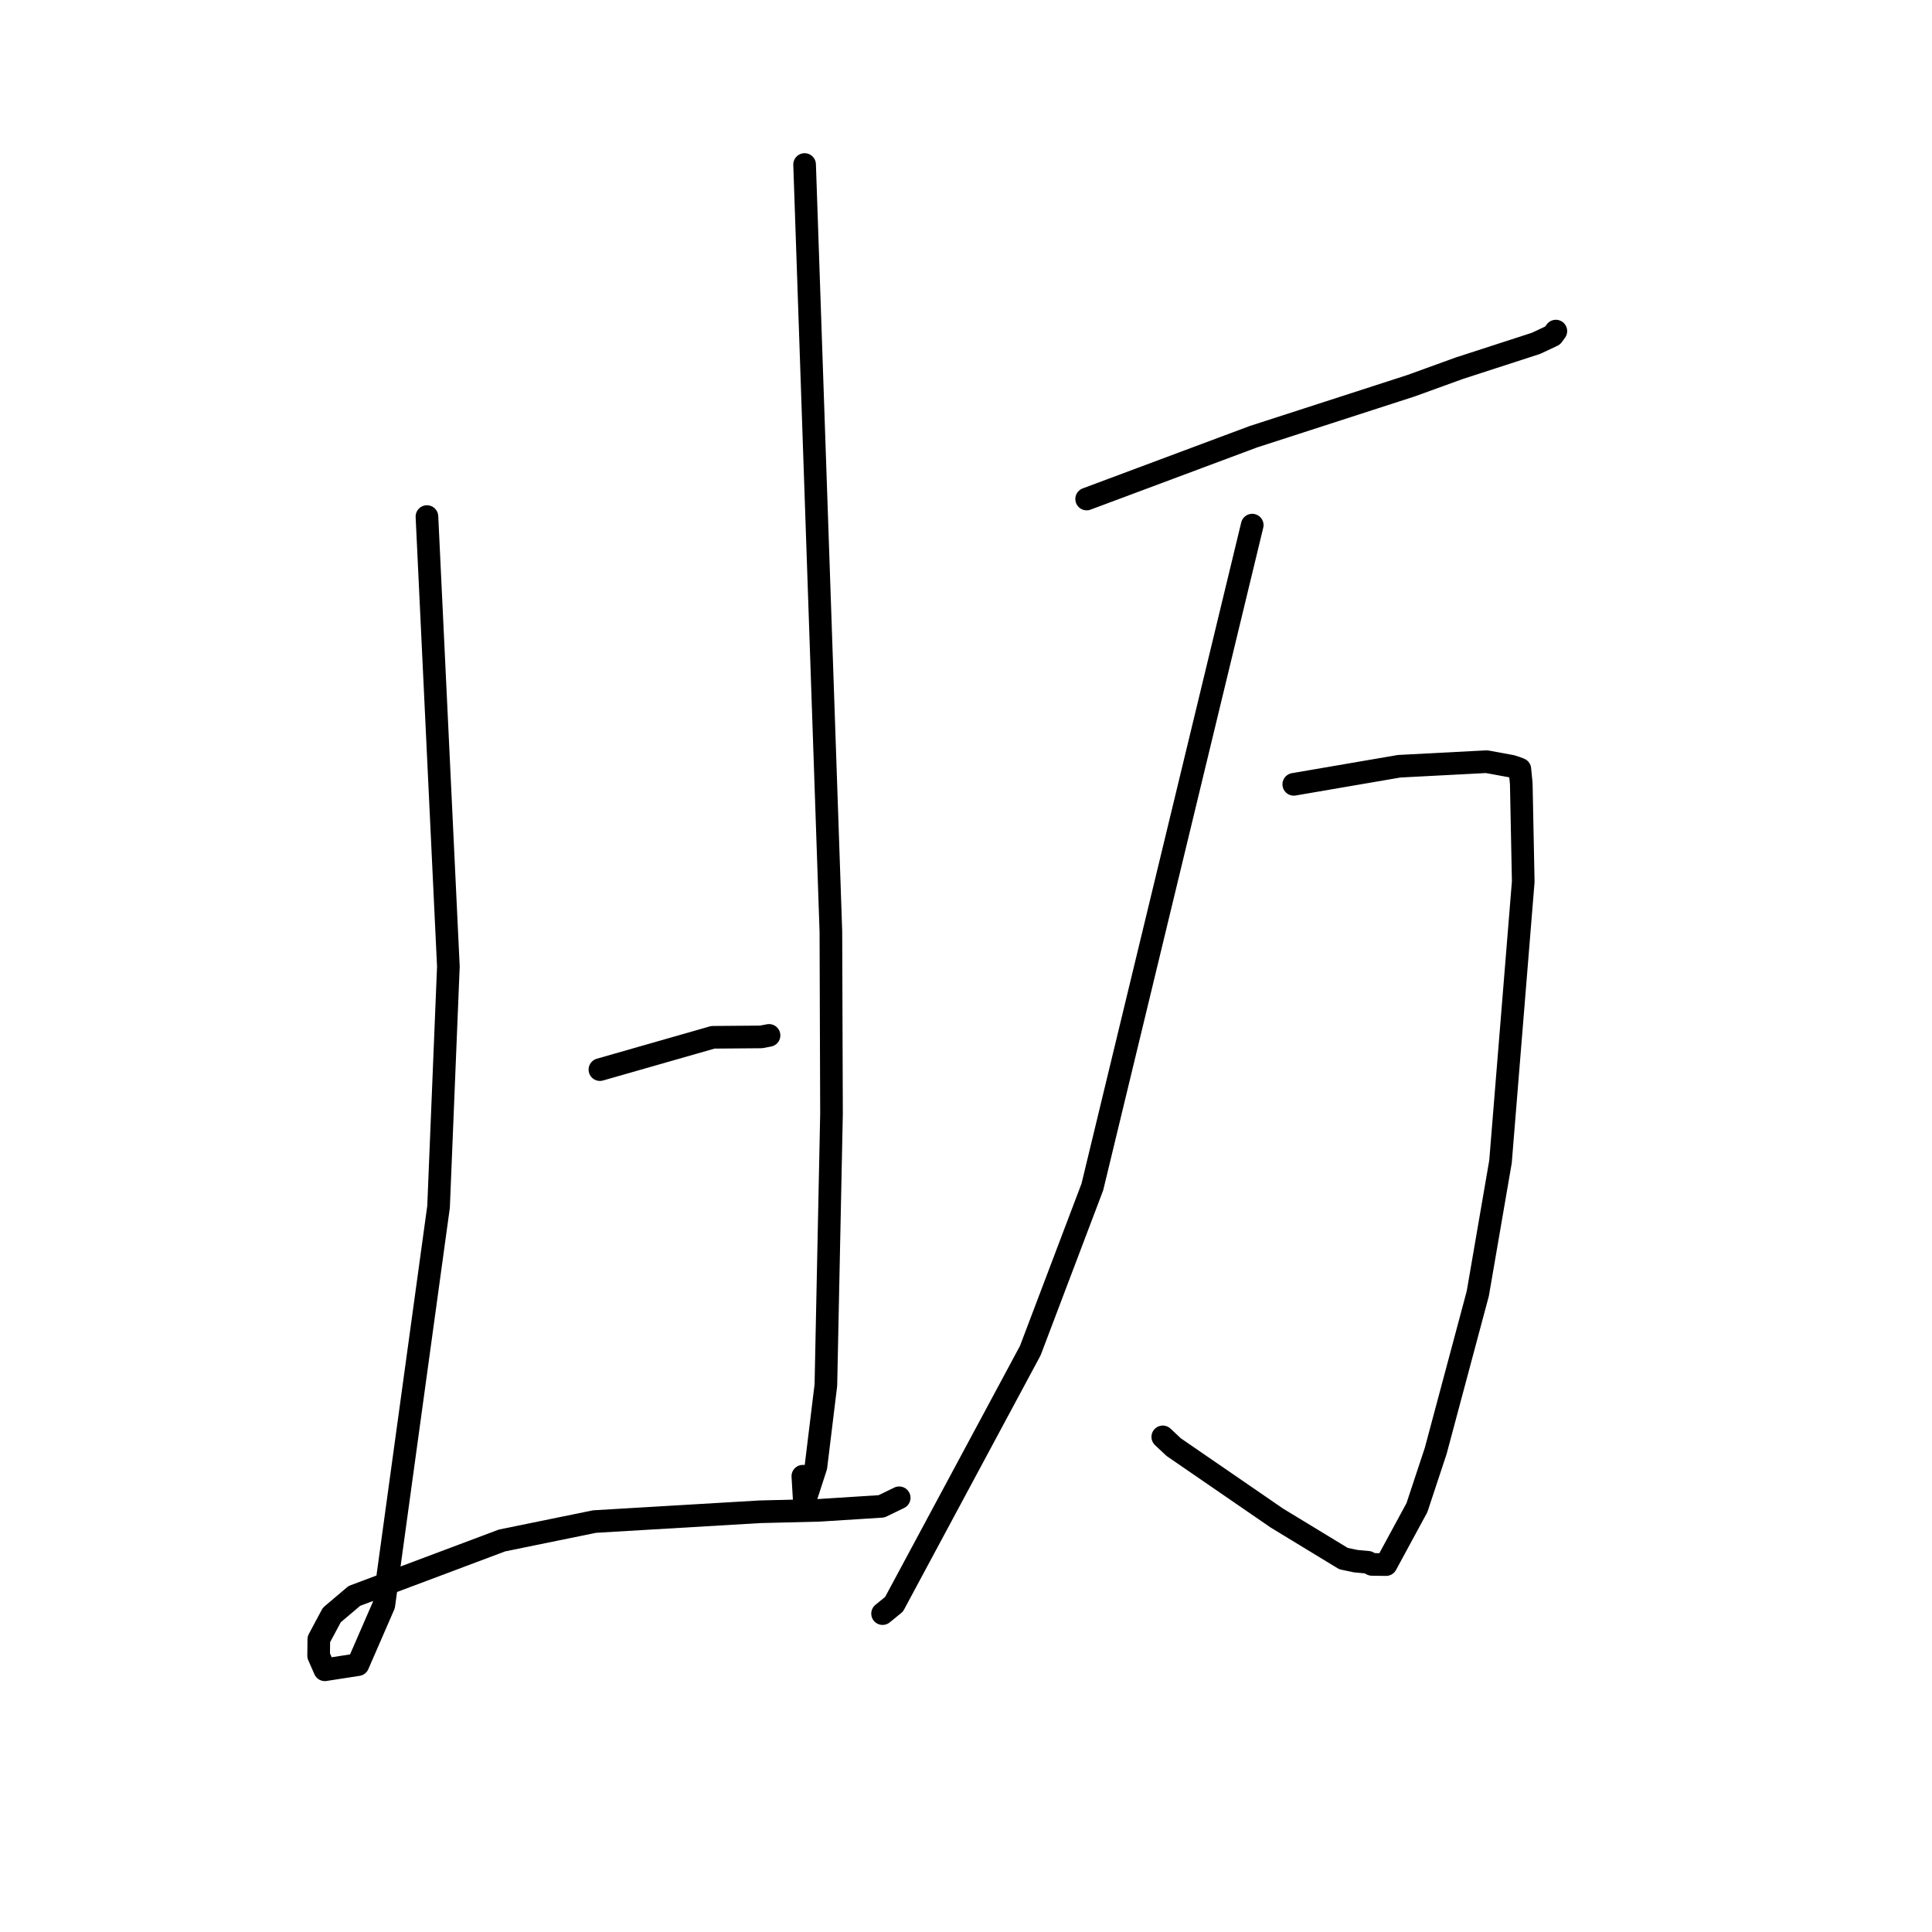 <?xml version="1.0" standalone="no"?>
    <svg width="256" height="256" xmlns="http://www.w3.org/2000/svg" version="1.1">
    <polyline stroke="black" stroke-width="3" stroke-linecap="round" fill="transparent" stroke-linejoin="round" points="56.572 68.448 57.992 98.259 59.412 128.071 58.111 159.909 50.858 212.689 47.429 220.574 43.04 221.254 42.22 219.386 42.245 217.215 43.966 213.999 46.952 211.469 66.519 204.121 78.778 201.615 100.685 200.318 108.607 200.121 116.807 199.598 118.952 198.559 119.148 198.464 " />
        <polyline stroke="black" stroke-width="3" stroke-linecap="round" fill="transparent" stroke-linejoin="round" points="106.614 21.799 108.355 72.61 110.096 123.421 110.179 147.593 109.434 183.527 108.114 194.348 106.586 199.056 106.381 195.605 " />
        <polyline stroke="black" stroke-width="3" stroke-linecap="round" fill="transparent" stroke-linejoin="round" points="79.492 141.729 86.978 139.588 94.463 137.447 100.844 137.397 101.901 137.196 " />
        <polyline stroke="black" stroke-width="3" stroke-linecap="round" fill="transparent" stroke-linejoin="round" points="143.986 66.122 155.035 61.995 166.084 57.867 186.969 51.11 193.342 48.799 203.53 45.494 205.727 44.462 206.141 43.896 206.159 43.872 " />
        <polyline stroke="black" stroke-width="3" stroke-linecap="round" fill="transparent" stroke-linejoin="round" points="171.432 103.928 178.413 102.73 185.393 101.532 196.988 100.926 200.273 101.529 200.835 101.709 201.305 101.886 201.388 101.918 201.576 103.833 201.837 116.821 198.825 153.925 195.815 171.405 190.243 192.237 187.75 199.773 183.661 207.316 181.787 207.293 181.266 207.01 179.65 206.863 178.02 206.52 169.213 201.165 155.514 191.748 154.074 190.394 " />
        <polyline stroke="black" stroke-width="3" stroke-linecap="round" fill="transparent" stroke-linejoin="round" points="165.926 69.582 155.335 113.427 144.744 157.272 136.521 178.959 118.469 212.568 116.946 213.812 " />
        </svg>